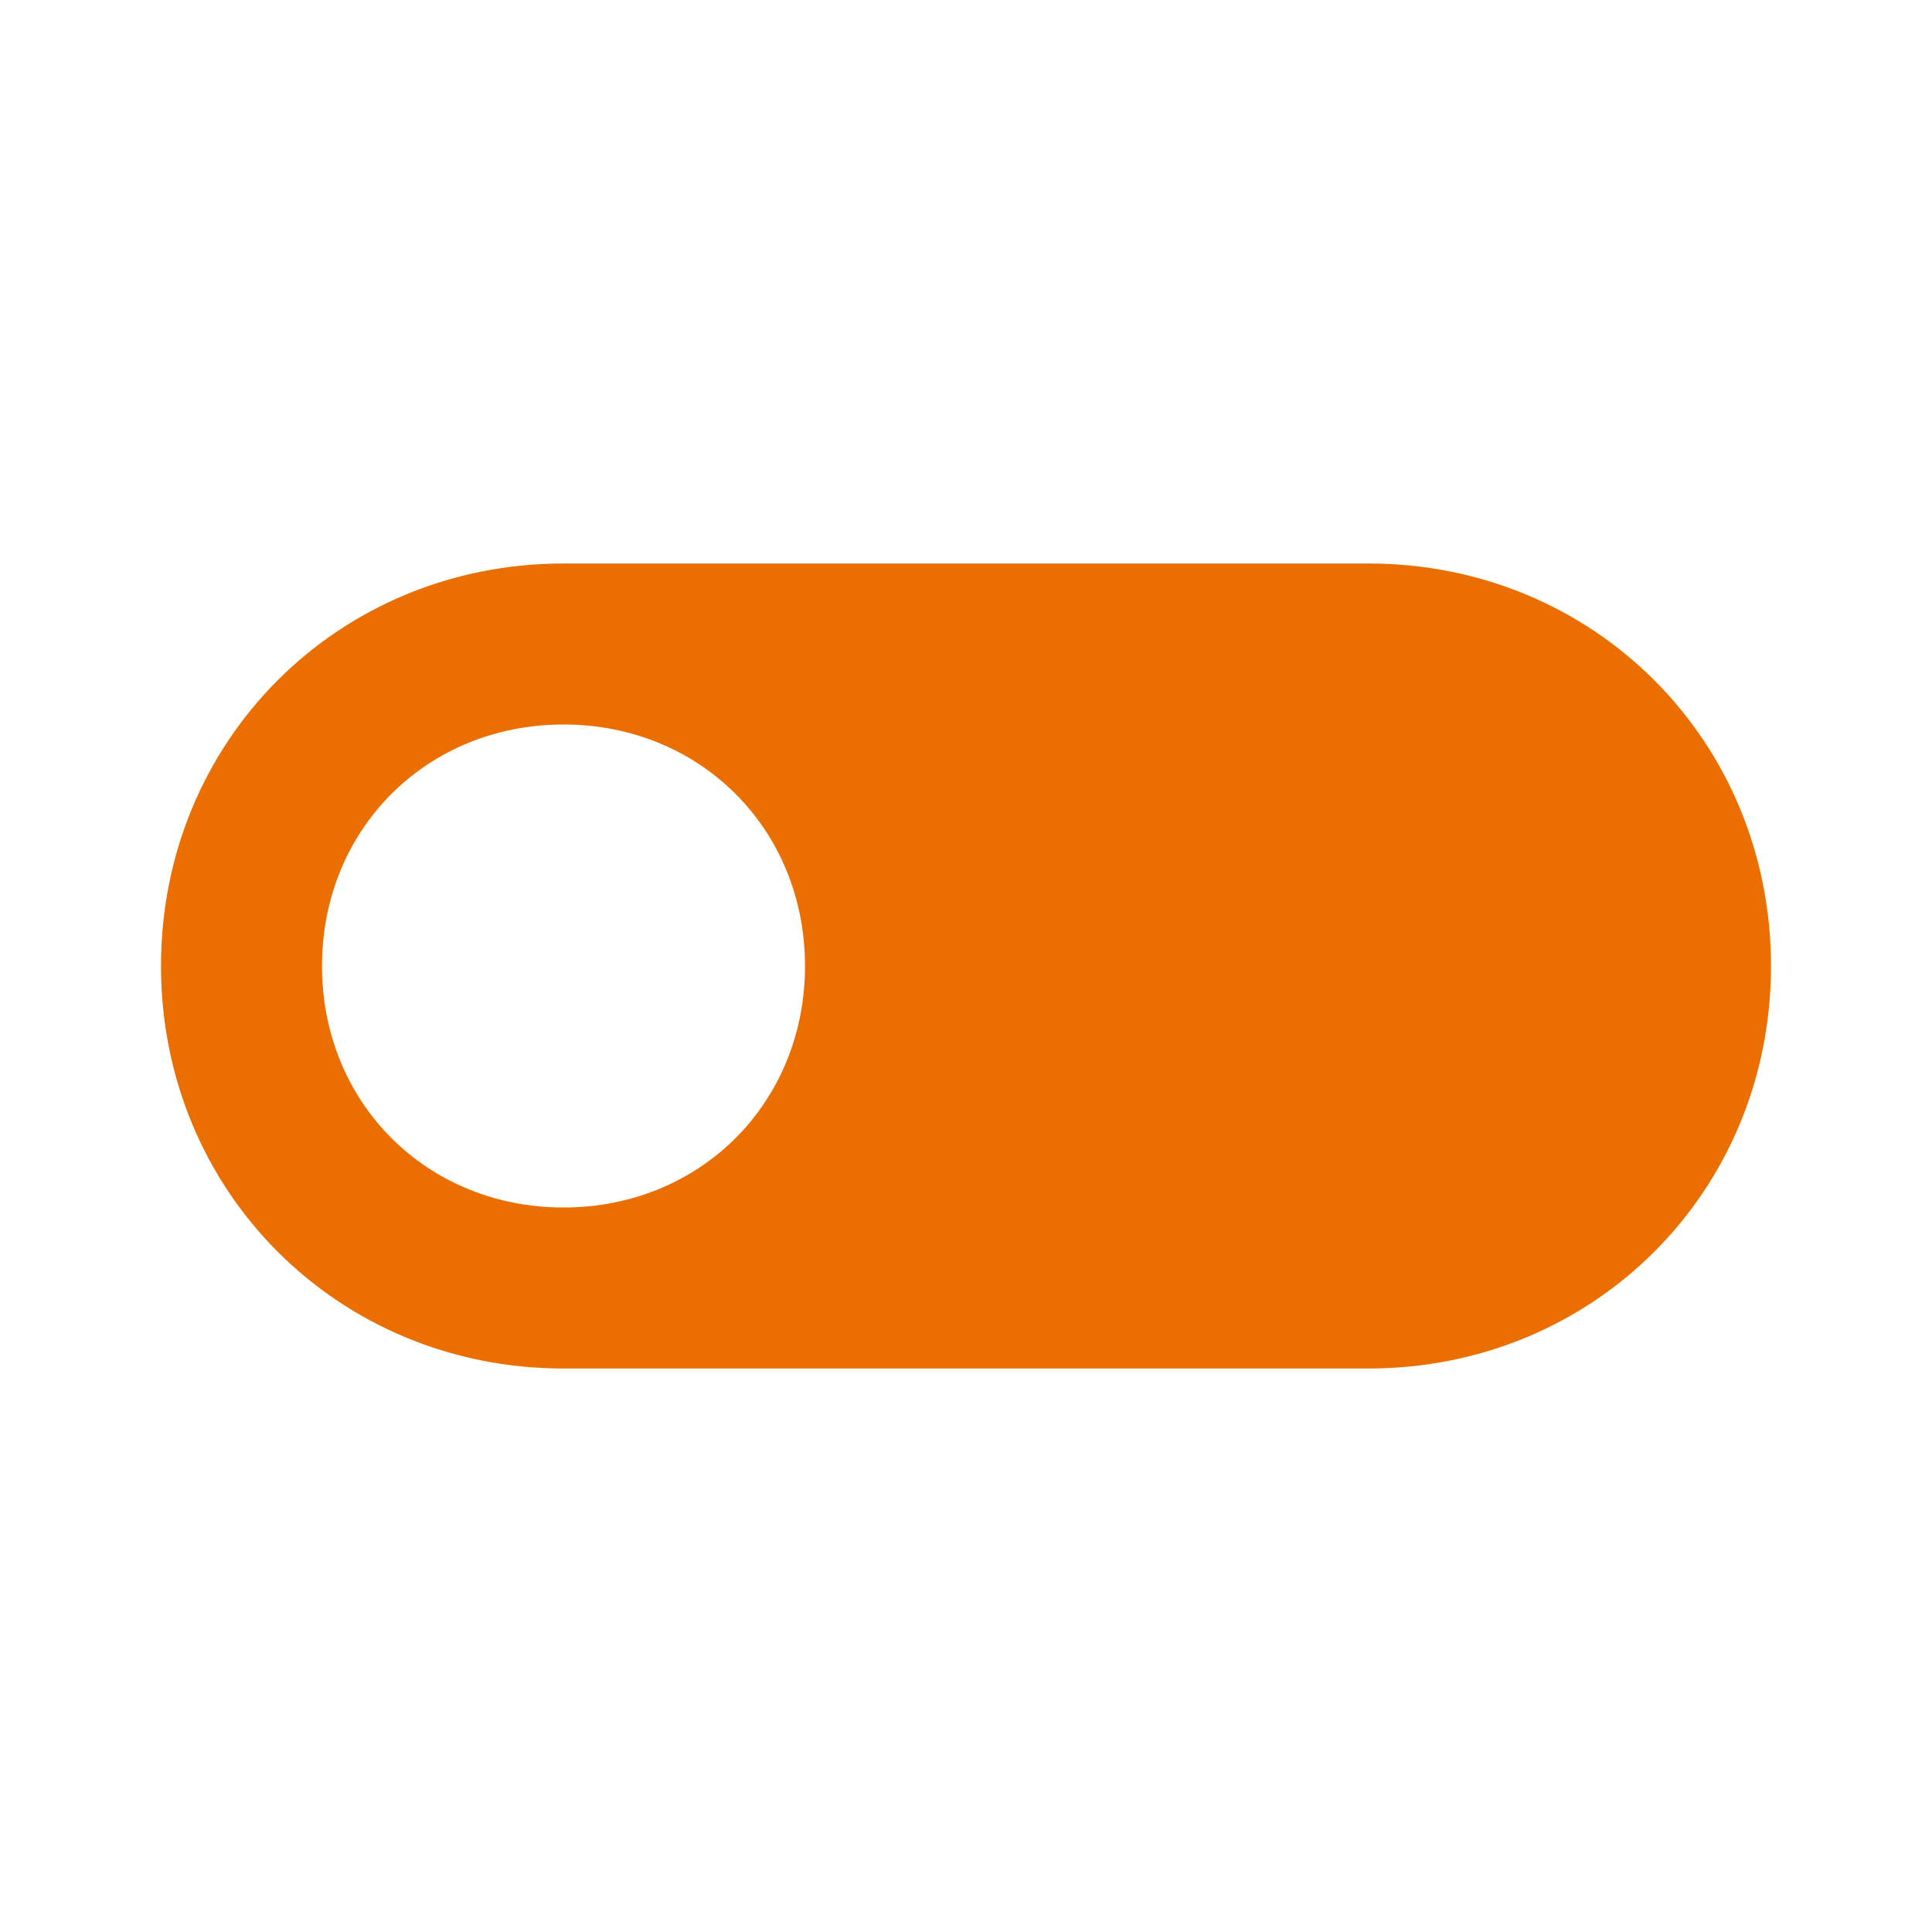 <?xml version="1.0" encoding="utf-8"?>
<!-- Generator: Adobe Illustrator 24.2.1, SVG Export Plug-In . SVG Version: 6.00 Build 0)  -->
<svg version="1.1" id="Layer_1" xmlns="http://www.w3.org/2000/svg" xmlns:xlink="http://www.w3.org/1999/xlink" x="0px" y="0px"
	 viewBox="0 0 24 24" style="enable-background:new 0 0 24 24;" xml:space="preserve">
<style type="text/css">
	.st0{fill:none;}
	.st1{fill:#EA6F00;}
</style>
<path class="st0" d="M0,0h24v24H0V0z"/>
<path class="st1" d="M17,7H7c-2.8,0-5,2.2-5,5s2.2,5,5,5h10c2.8,0,5-2.2,5-5S19.8,7,17,7z M7,15c-1.7,0-3-1.3-3-3s1.3-3,3-3
	s3,1.3,3,3S8.7,15,7,15z"/>
</svg>
